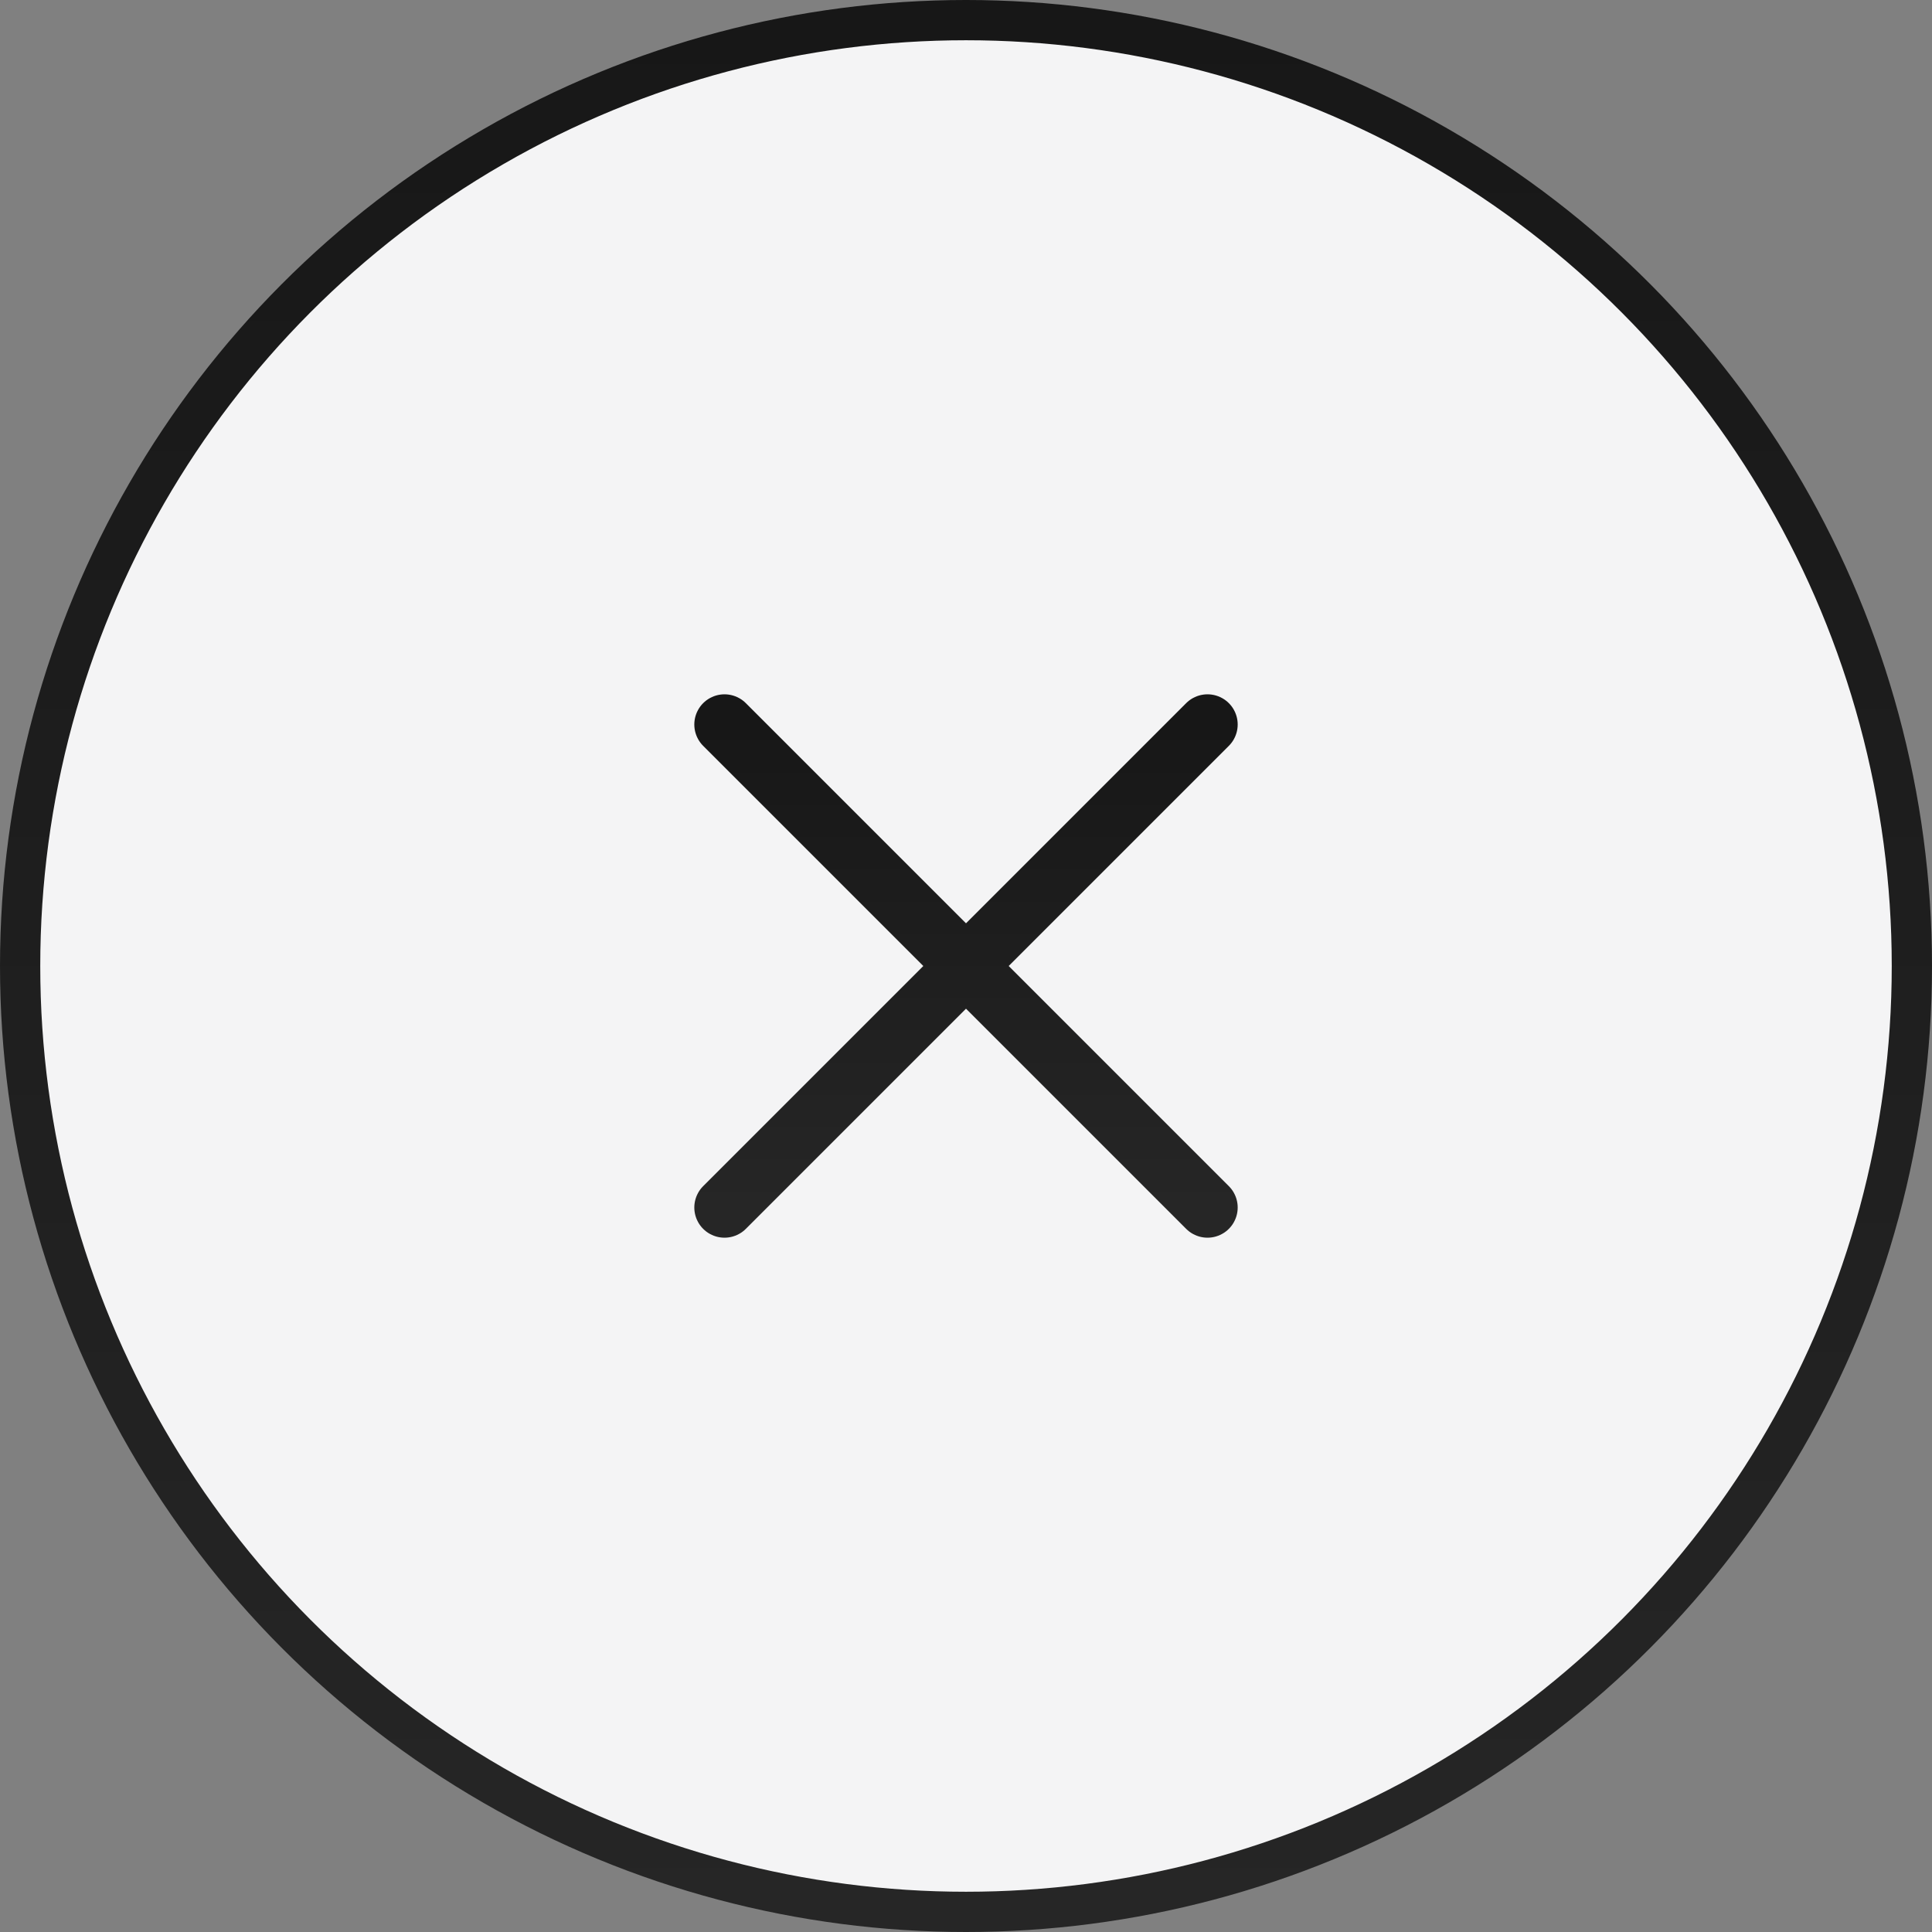 <svg width="48" height="48" viewBox="0 0 48 48" fill="none" xmlns="http://www.w3.org/2000/svg">
<rect x="0" y="0" width="48" height="48" fill="#808080" stroke="none"/>
<circle cx="24" cy="24" r="23.5" fill="#F4F4F5" stroke="url(#paint0_linear_6_2018)"/>
<path d="M30 30L18 18M30 18L18 30" stroke="url(#paint1_linear_6_2018)" stroke-width="1.5" stroke-linecap="round" stroke-linejoin="round"/>
<defs>
<linearGradient id="paint0_linear_6_2018" x1="24" y1="0" x2="24" y2="48" gradientUnits="userSpaceOnUse">
<stop stop-color="#171717"/>
<stop offset="1" stop-color="#262626"/>
</linearGradient>
<linearGradient id="paint1_linear_6_2018" x1="24" y1="18" x2="24" y2="30" gradientUnits="userSpaceOnUse">
<stop stop-color="#171717"/>
<stop offset="1" stop-color="#262626"/>
</linearGradient>
</defs>
</svg>
